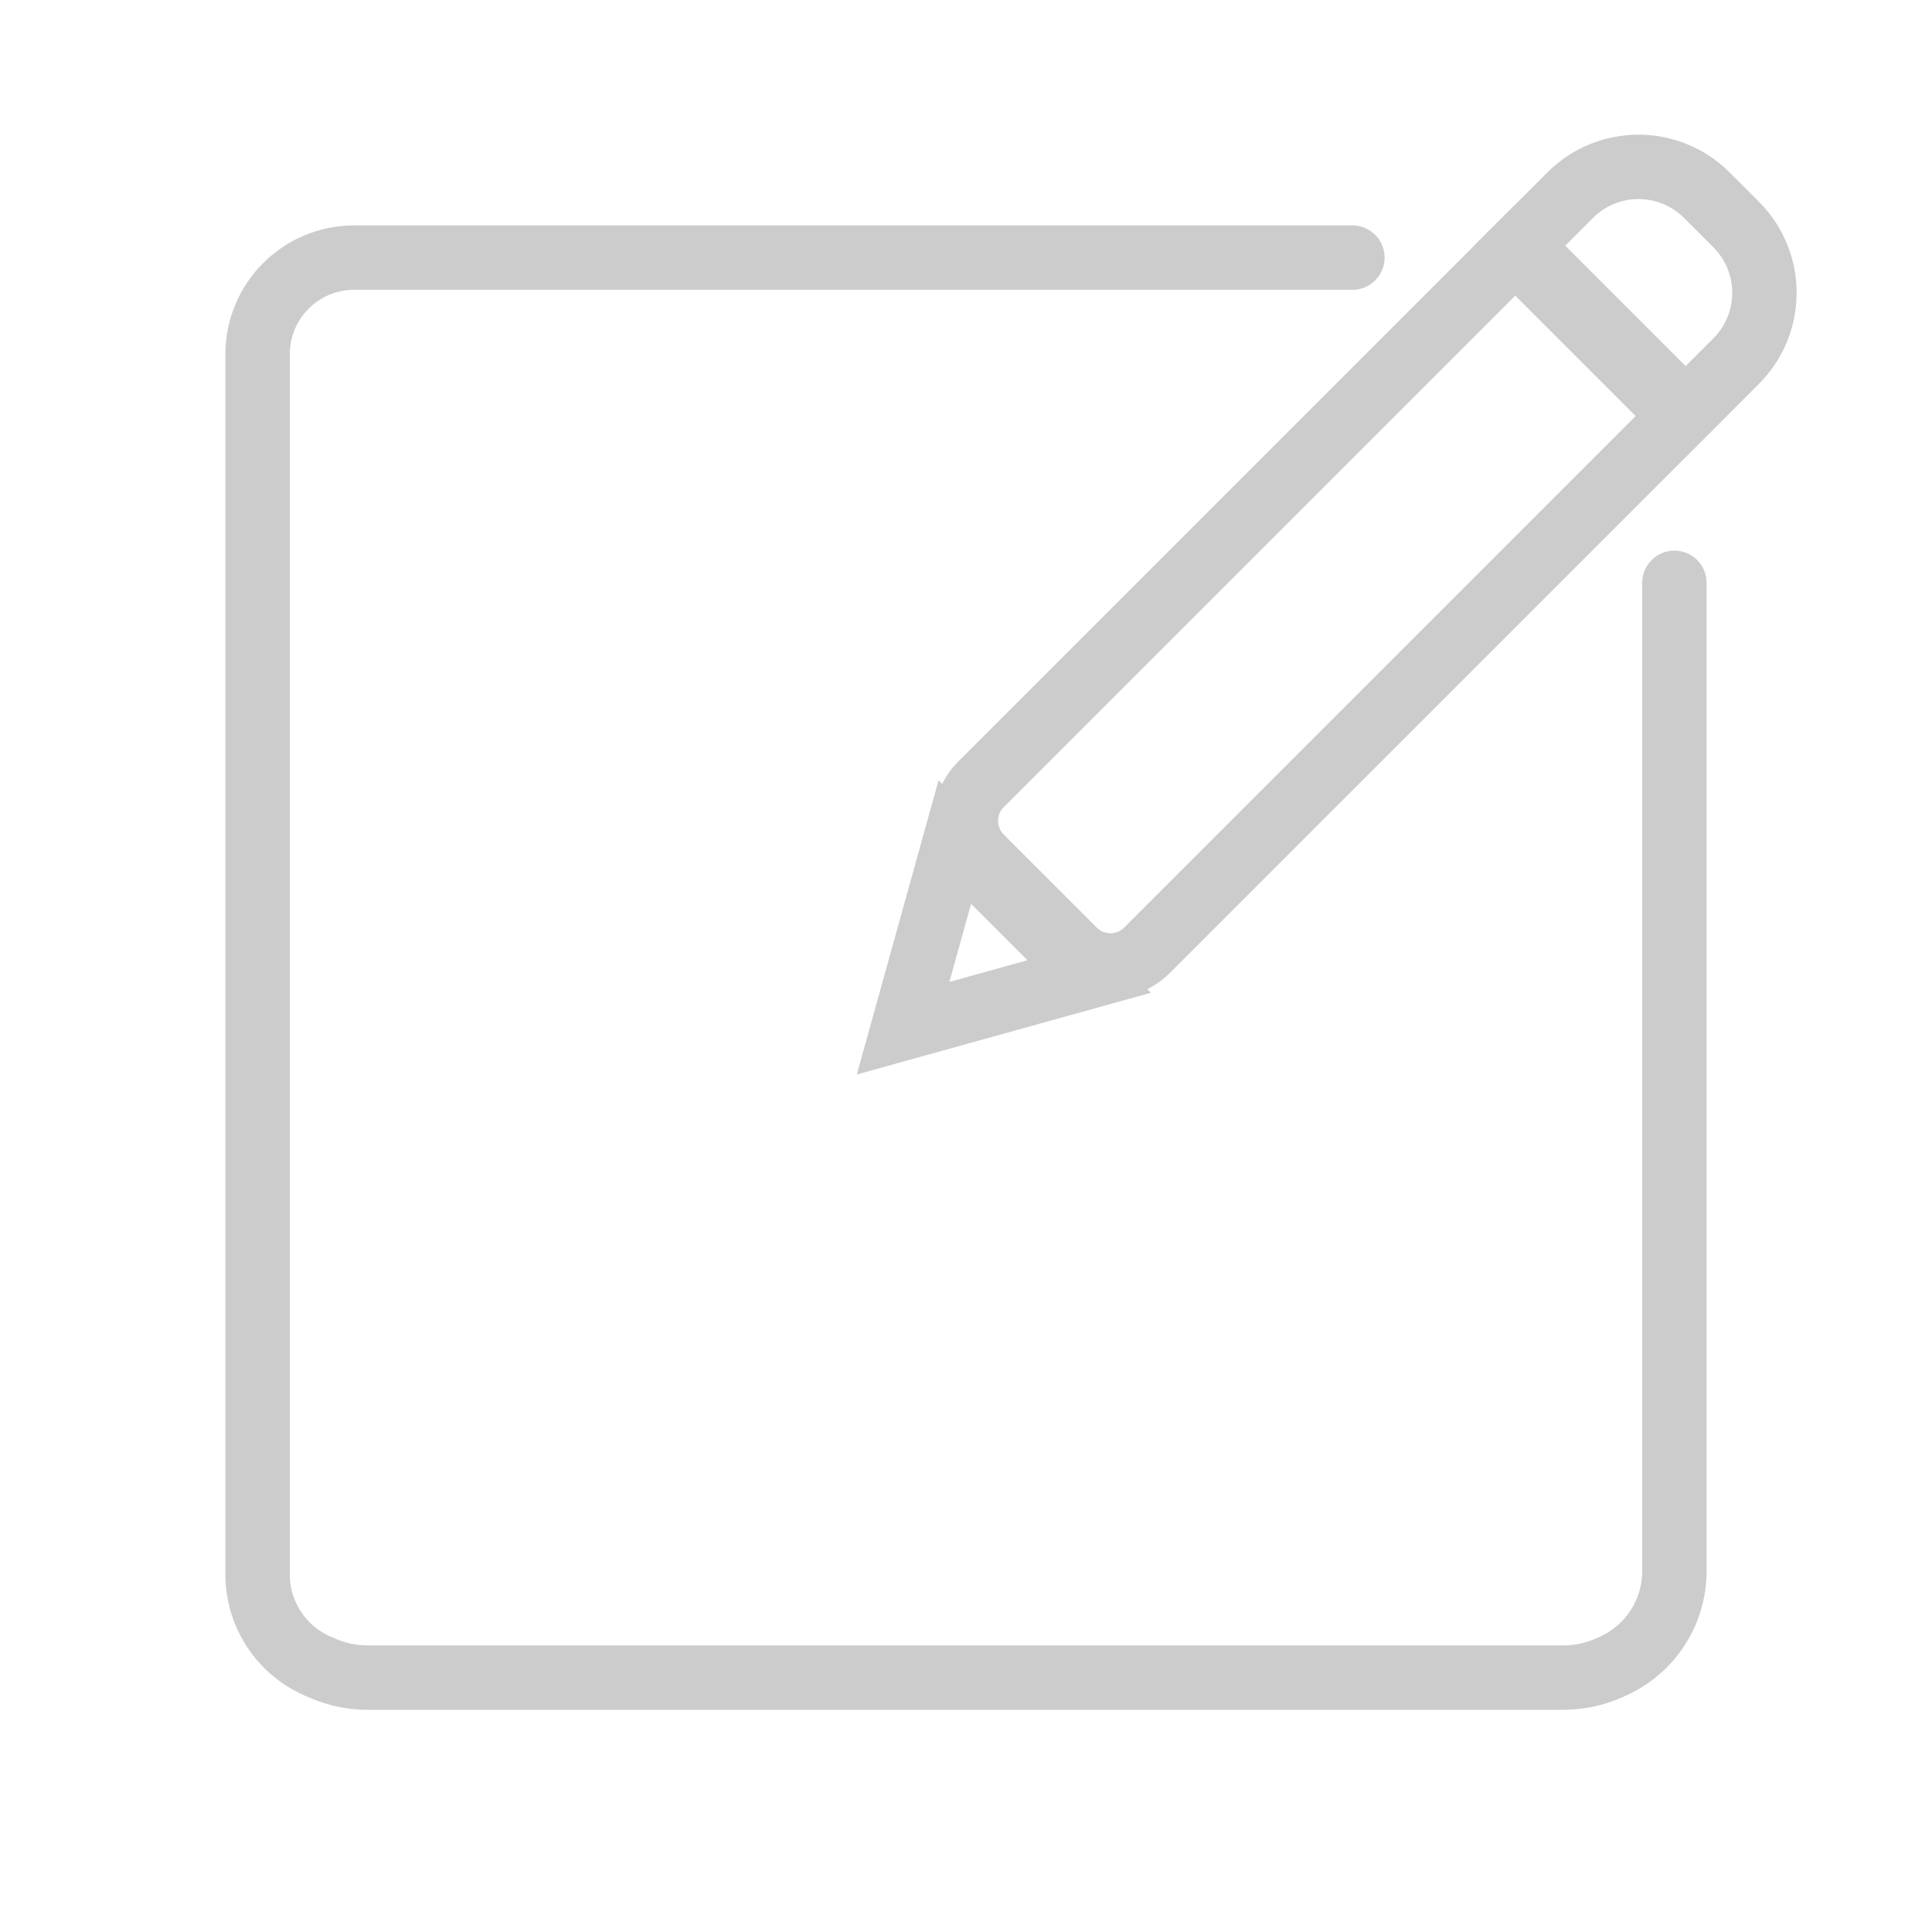<svg width="300" height="300" viewBox="0 0 300 300" fill="none" xmlns="http://www.w3.org/2000/svg">
<rect width="300" height="300" fill="white"/>
<path d="M235.285 38.837L261.054 64.606L178.09 147.57C174.966 150.694 169.901 150.694 166.776 147.57L152.321 133.114C149.197 129.99 149.197 124.925 152.321 121.801L235.285 38.837Z" stroke="#CCCCCC" stroke-width="10"/>
<path d="M243.817 30.305C249.675 24.447 259.172 24.447 265.03 30.305L269.586 34.861C275.444 40.718 275.444 50.216 269.586 56.074L261.746 63.914L235.977 38.145L243.817 30.305Z" stroke="#CCCCCC" stroke-width="10"/>
<path d="M169.134 151.629L140.233 159.658L148.262 130.757L169.134 151.629Z" stroke="#CCCCCC" stroke-width="10"/>
<path d="M210 40H56H55C46.716 40 40 46.716 40 55V55V244.482C40 246.15 40.269 247.807 40.796 249.389V249.389C42.198 253.594 45.331 256.999 49.405 258.745L50.206 259.088C52.379 260.02 54.719 260.5 57.084 260.5H242.728C245.214 260.5 247.672 259.972 249.94 258.952L250.461 258.717C254.331 256.976 257.362 253.784 258.9 249.828V249.828C259.627 247.959 260 245.971 260 243.965V90.5" stroke="#CCCCCC" stroke-width="10" stroke-linecap="round"/>
</svg>
